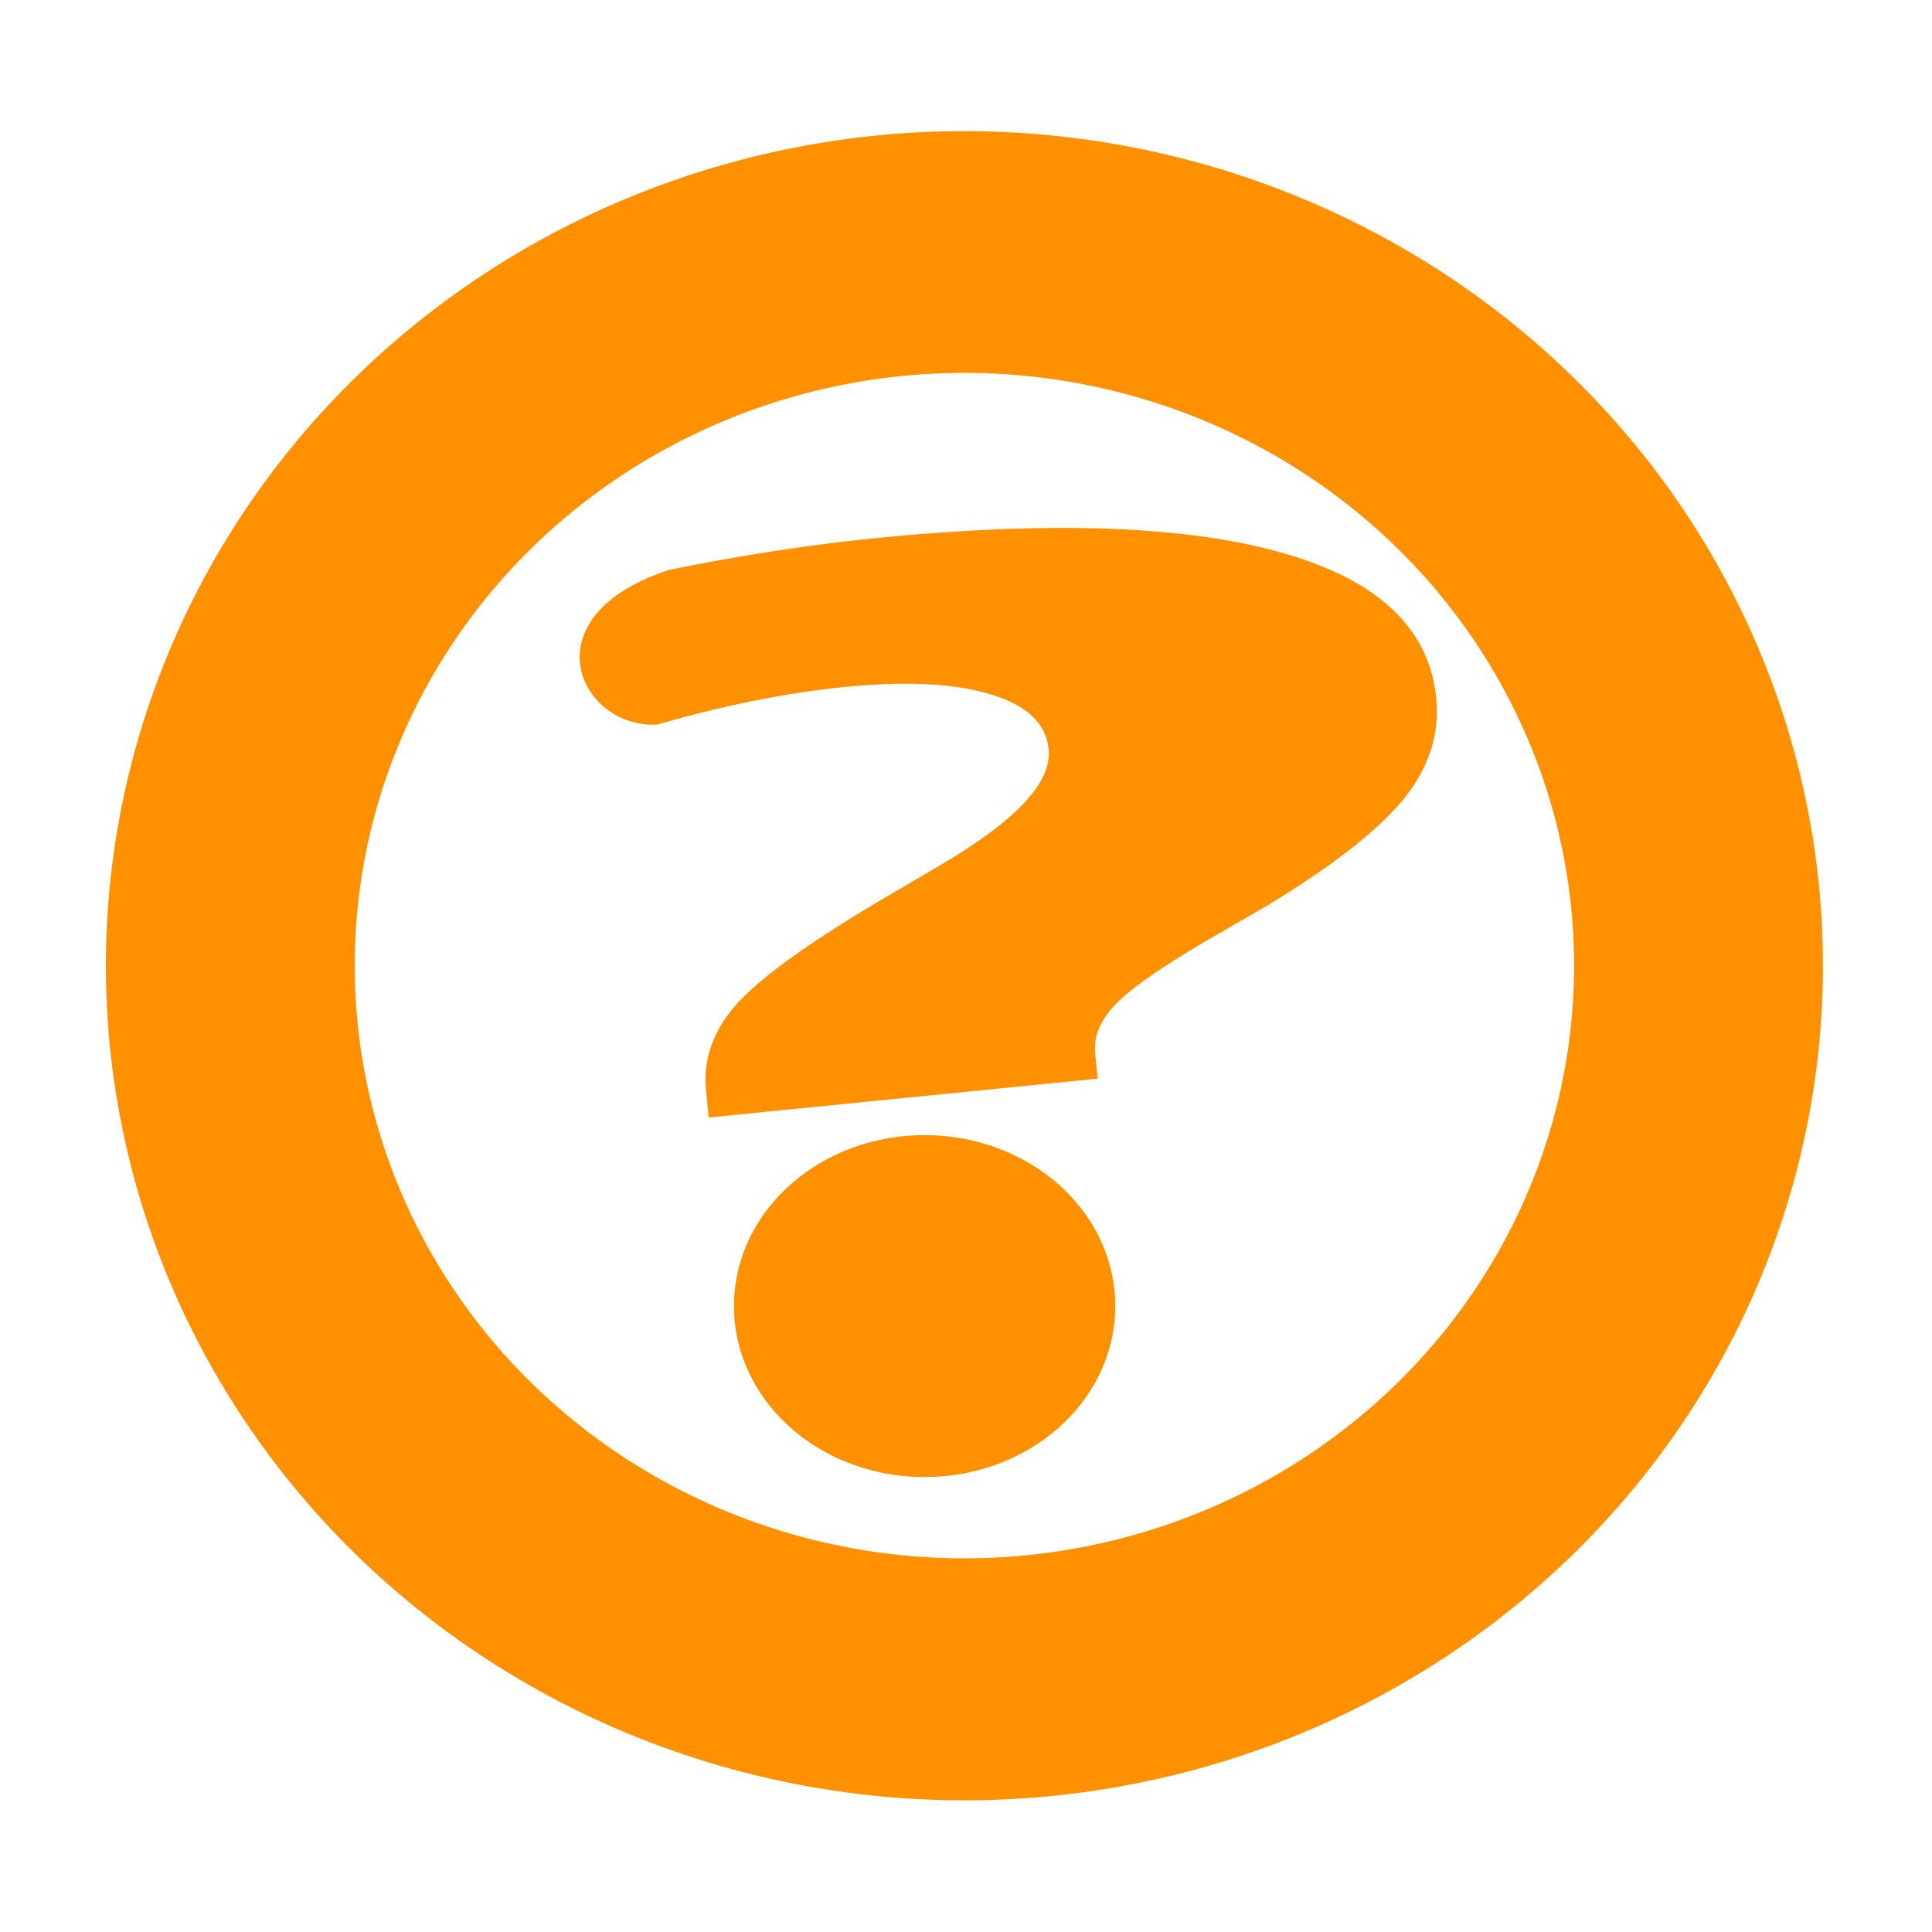 <?xml version="1.0" encoding="UTF-8" standalone="no"?>
<!-- Created with Inkscape (http://www.inkscape.org/) -->

<svg
   xmlns:dc="http://purl.org/dc/elements/1.1/"
   xmlns:cc="http://creativecommons.org/ns#"
   xmlns:rdf="http://www.w3.org/1999/02/22-rdf-syntax-ns#"
   xmlns:svg="http://www.w3.org/2000/svg"
   xmlns="http://www.w3.org/2000/svg"
   xmlns:sodipodi="http://sodipodi.sourceforge.net/DTD/sodipodi-0.dtd"
   xmlns:inkscape="http://www.inkscape.org/namespaces/inkscape"
   version="1.1"
   id="svg2"
   width="32"
   height="32"
   viewBox="0 0 32 32"
   sodipodi:docname="help3.svg"
   inkscape:export-filename="/home/beerto/Pictures/Ink/Linux/Manjaro/pngs/help3.png"
   inkscape:export-xdpi="96"
   inkscape:export-ydpi="96"
   inkscape:version="0.92.1 unknown">
  <defs
     id="defs6" />
  <sodipodi:namedview
     pagecolor="#ffffff"
     bordercolor="#666666"
     borderopacity="1"
     objecttolerance="10"
     gridtolerance="10"
     guidetolerance="10"
     inkscape:pageopacity="0"
     inkscape:pageshadow="2"
     inkscape:window-width="640"
     inkscape:window-height="480"
     id="namedview4"
     showgrid="false"
     showguides="true"
     inkscape:zoom="5.2149126"
     inkscape:cx="-7.5552018"
     inkscape:cy="0.43501046"
     inkscape:current-layer="svg2"
     inkscape:snap-global="false" />
  <g
     aria-label="?"
     transform="matrix(1.391,0,0,0.943,-2.561,-1.657)"
     style="font-style:normal;font-variant:normal;font-weight:bold;font-stretch:normal;font-size:32.658px;line-height:1.25;font-family:sans-serif;-inkscape-font-specification:'sans-serif Bold';letter-spacing:0px;word-spacing:0px;fill:#000000;fill-opacity:1;stroke:none;stroke-width:0.816"
     id="text4493" />
  <g
     inkscape:groupmode="layer"
     id="layer2"
     inkscape:label="icon" />
  <g
     aria-label="?"
     transform="matrix(1.38,0,0,0.702,-36.976,-5.426)"
     style="font-style:normal;font-weight:normal;font-size:28.528px;line-height:1.25;font-family:sans-serif;letter-spacing:0px;word-spacing:0px;fill:#ff9000;fill-opacity:1;stroke:none;stroke-width:0.713"
     id="text4488"
     inkscape:export-filename="/home/beerto/Pictures/Ink/Linux/Manjaro/pngs/help3.png"
     inkscape:export-xdpi="96"
     inkscape:export-ydpi="96">
    <path
       style="font-style:normal;font-variant:normal;font-weight:bold;font-stretch:normal;font-size:26.626px;font-family:sans-serif;-inkscape-font-specification:'sans-serif Bold';fill:#ff9000;fill-opacity:1;stroke-width:0.713"
       d="M 53.885,7.816 A 14.452,14.045 0 0 0 39.432,21.859 14.452,14.045 0 0 0 53.885,35.906 14.452,14.045 0 0 0 68.336,21.859 14.452,14.045 0 0 0 53.885,7.816 Z m 0,4.068 a 10.263,9.974 0 0 1 10.262,9.975 10.263,9.974 0 0 1 -10.262,9.975 10.263,9.974 0 0 1 -10.264,-9.975 10.263,9.974 0 0 1 10.264,-9.975 z m 2.436,2.623 c -1.14,-0.041 -2.449,0.011 -3.924,0.158 -1.125,0.112 -2.285,0.291 -3.482,0.535 -2.414,0.783 -1.506,2.679 -0.197,2.602 1.116,-0.323 2.163,-0.533 3.143,-0.631 1.04,-0.104 1.864,-0.063 2.469,0.125 0.604,0.182 0.928,0.487 0.971,0.918 0.028,0.283 -0.106,0.583 -0.404,0.898 -0.286,0.314 -0.759,0.666 -1.416,1.055 l -1.107,0.65 C 51.15,21.549 50.36,22.133 50,22.566 c -0.36,0.427 -0.515,0.892 -0.465,1.396 l 0.045,0.453 6.547,-0.654 -0.041,-0.416 c -0.028,-0.277 0.073,-0.542 0.305,-0.795 0.231,-0.259 0.739,-0.62 1.523,-1.084 l 1.107,-0.641 c 1.082,-0.661 1.836,-1.253 2.26,-1.773 0.424,-0.527 0.605,-1.093 0.545,-1.695 -0.117,-1.175 -0.981,-1.989 -2.59,-2.443 -0.805,-0.23 -1.776,-0.365 -2.916,-0.406 z m -3.107,10.205 a 3.208,2.876 0 0 0 -3.209,2.877 3.208,2.876 0 0 0 3.209,2.877 3.208,2.876 0 0 0 3.209,-2.877 3.208,2.876 0 0 0 -3.209,-2.877 z"
       transform="matrix(0.713,0,0,1.402,-0.05,-0.134)"
       id="path4497"
       inkscape:connector-curvature="0" />
  </g>
</svg>
